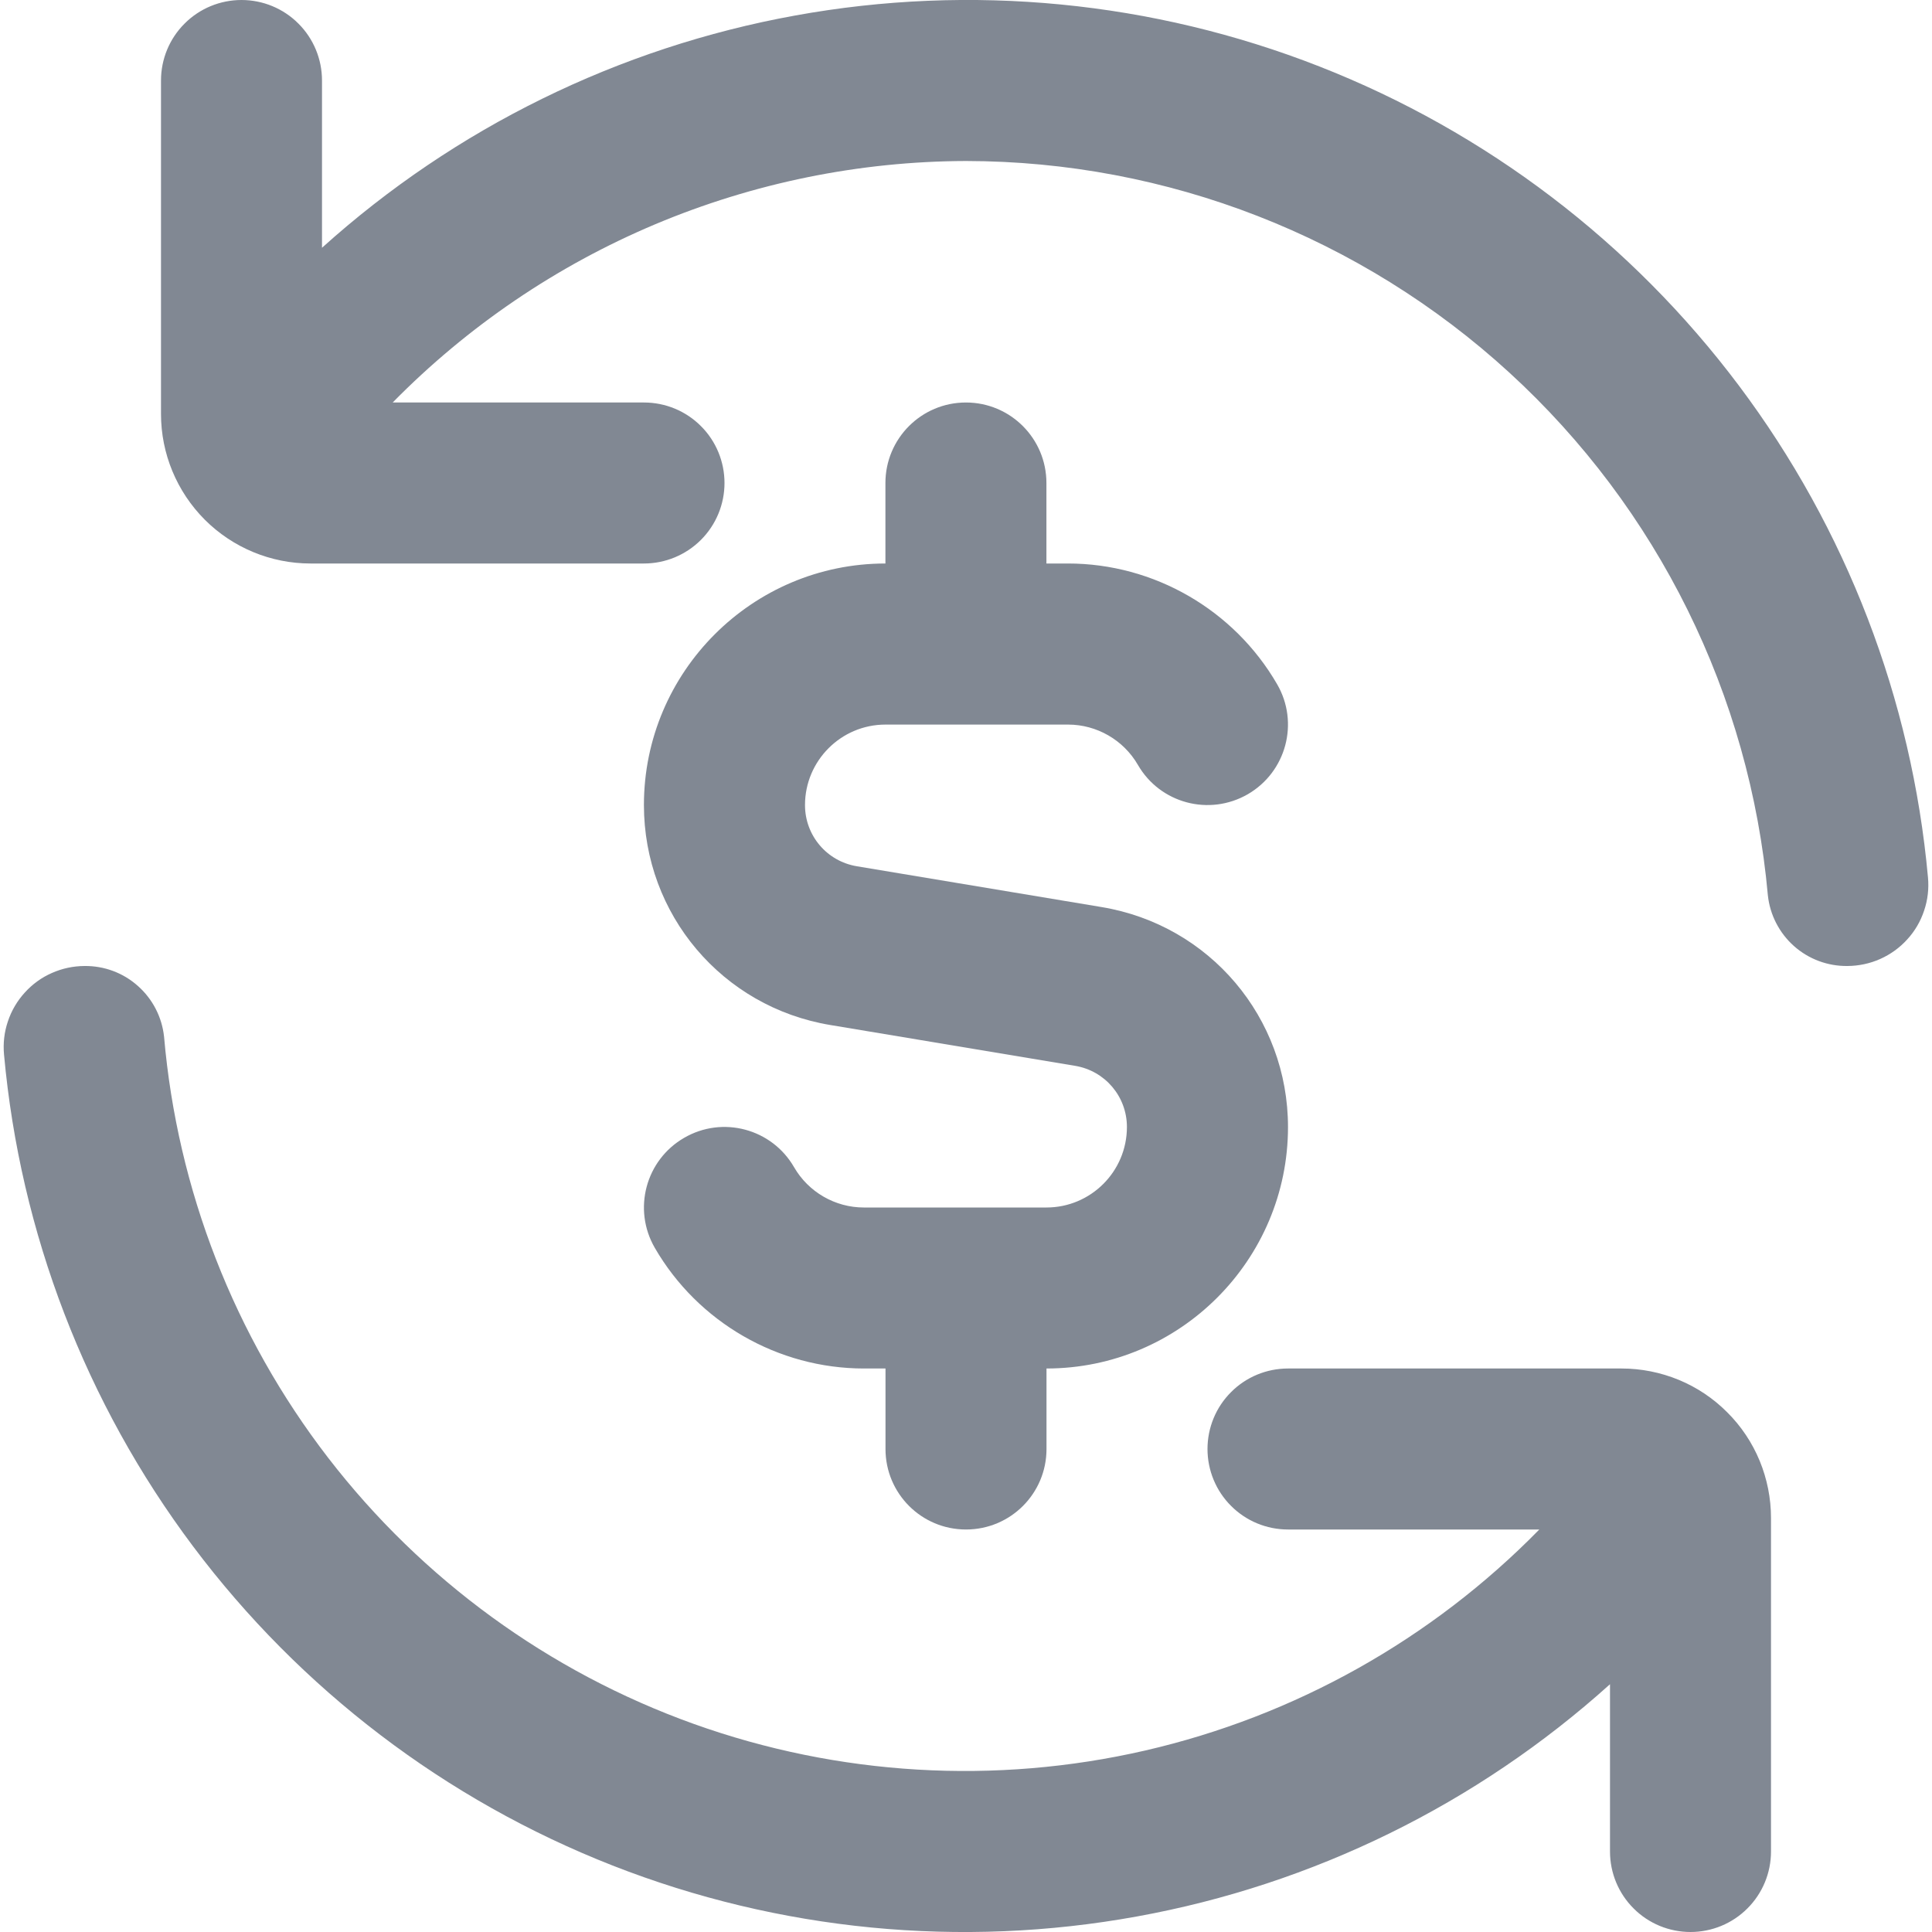 <svg width="24" height="24" viewBox="0 0 24 24" fill="none" xmlns="http://www.w3.org/2000/svg">
<g opacity="0.5" clip-path="url(#clip0_2026_760)">
<path d="M12 2C10.674 2.004 9.361 2.272 8.139 2.786C6.916 3.301 5.808 4.054 4.878 5H8C8.265 5 8.52 5.105 8.707 5.293C8.895 5.48 9 5.735 9 6C9 6.265 8.895 6.519 8.707 6.707C8.52 6.894 8.265 7 8 7H3.857C3.365 7 2.892 6.804 2.544 6.456C2.196 6.107 2 5.635 2 5.143V1C2 0.735 2.105 0.48 2.293 0.293C2.48 0.105 2.735 -0 3 -0C3.265 -0 3.52 0.105 3.707 0.293C3.895 0.48 4 0.735 4 1V3.078C5.653 1.589 7.687 0.59 9.876 0.193C12.064 -0.205 14.32 0.014 16.391 0.826C18.462 1.638 20.266 3.011 21.601 4.79C22.936 6.569 23.749 8.685 23.95 10.9C23.963 11.039 23.947 11.18 23.902 11.312C23.858 11.445 23.787 11.567 23.692 11.67C23.598 11.774 23.484 11.856 23.356 11.913C23.228 11.97 23.09 11.999 22.95 12C22.705 12.003 22.468 11.915 22.285 11.752C22.103 11.59 21.987 11.365 21.961 11.122C21.738 8.633 20.593 6.316 18.75 4.629C16.907 2.941 14.499 2.003 12 2Z" fill="#031127"/>
<path d="M1.049 12C1.294 11.997 1.531 12.085 1.713 12.248C1.896 12.41 2.012 12.635 2.038 12.878C2.203 14.781 2.911 16.597 4.077 18.11C5.244 19.623 6.819 20.77 8.618 21.415C10.416 22.059 12.362 22.174 14.224 21.746C16.085 21.318 17.785 20.365 19.122 19H16C15.735 19 15.48 18.895 15.293 18.707C15.105 18.52 15 18.265 15 18C15 17.735 15.105 17.48 15.293 17.293C15.48 17.105 15.735 17 16 17H20.143C20.387 17 20.628 17.048 20.854 17.141C21.079 17.234 21.284 17.371 21.456 17.544C21.629 17.716 21.766 17.921 21.859 18.146C21.952 18.372 22 18.613 22 18.857V23C22 23.265 21.895 23.52 21.707 23.707C21.52 23.895 21.265 24 21 24C20.735 24 20.48 23.895 20.293 23.707C20.105 23.52 20 23.265 20 23V20.922C18.347 22.411 16.313 23.41 14.124 23.807C11.936 24.205 9.68 23.986 7.609 23.174C5.538 22.362 3.734 20.989 2.399 19.21C1.064 17.431 0.251 15.315 0.05 13.1C0.037 12.961 0.053 12.82 0.098 12.688C0.142 12.555 0.214 12.433 0.308 12.33C0.402 12.226 0.516 12.143 0.644 12.087C0.772 12.03 0.909 12.001 1.049 12Z" fill="#031127"/>
<path d="M13 17C14.654 17 16 15.654 16 14V14.001C16 12.641 15.027 11.491 13.685 11.268L10.644 10.761C10.271 10.699 10 10.379 10 10.001C10 9.45 10.448 9.001 11 9.001H13.268C13.624 9.001 13.956 9.192 14.135 9.501C14.41 9.979 15.021 10.143 15.501 9.866C15.978 9.589 16.142 8.978 15.865 8.5C15.33 7.575 14.334 7 13.267 7H12.999V6C12.999 5.448 12.552 5 11.999 5C11.446 5 10.999 5.448 10.999 6V7C9.345 7 7.999 8.346 7.999 10C7.999 11.36 8.972 12.51 10.314 12.733L13.355 13.24C13.728 13.302 13.999 13.622 13.999 14C13.999 14.552 13.551 15 12.999 15H10.731C10.375 15 10.043 14.809 9.864 14.499C9.589 14.022 8.977 13.856 8.498 14.135C8.021 14.411 7.857 15.022 8.134 15.501C8.669 16.426 9.665 17 10.732 17H11V18C11 18.553 11.447 19 12 19C12.553 19 13 18.553 13 18V17Z" fill="#031127"/>
</g>
<defs>
<clipPath id="clip0_2026_760">
<rect width="24" height="24" fill="white"/>
</clipPath>
</defs>
</svg>
